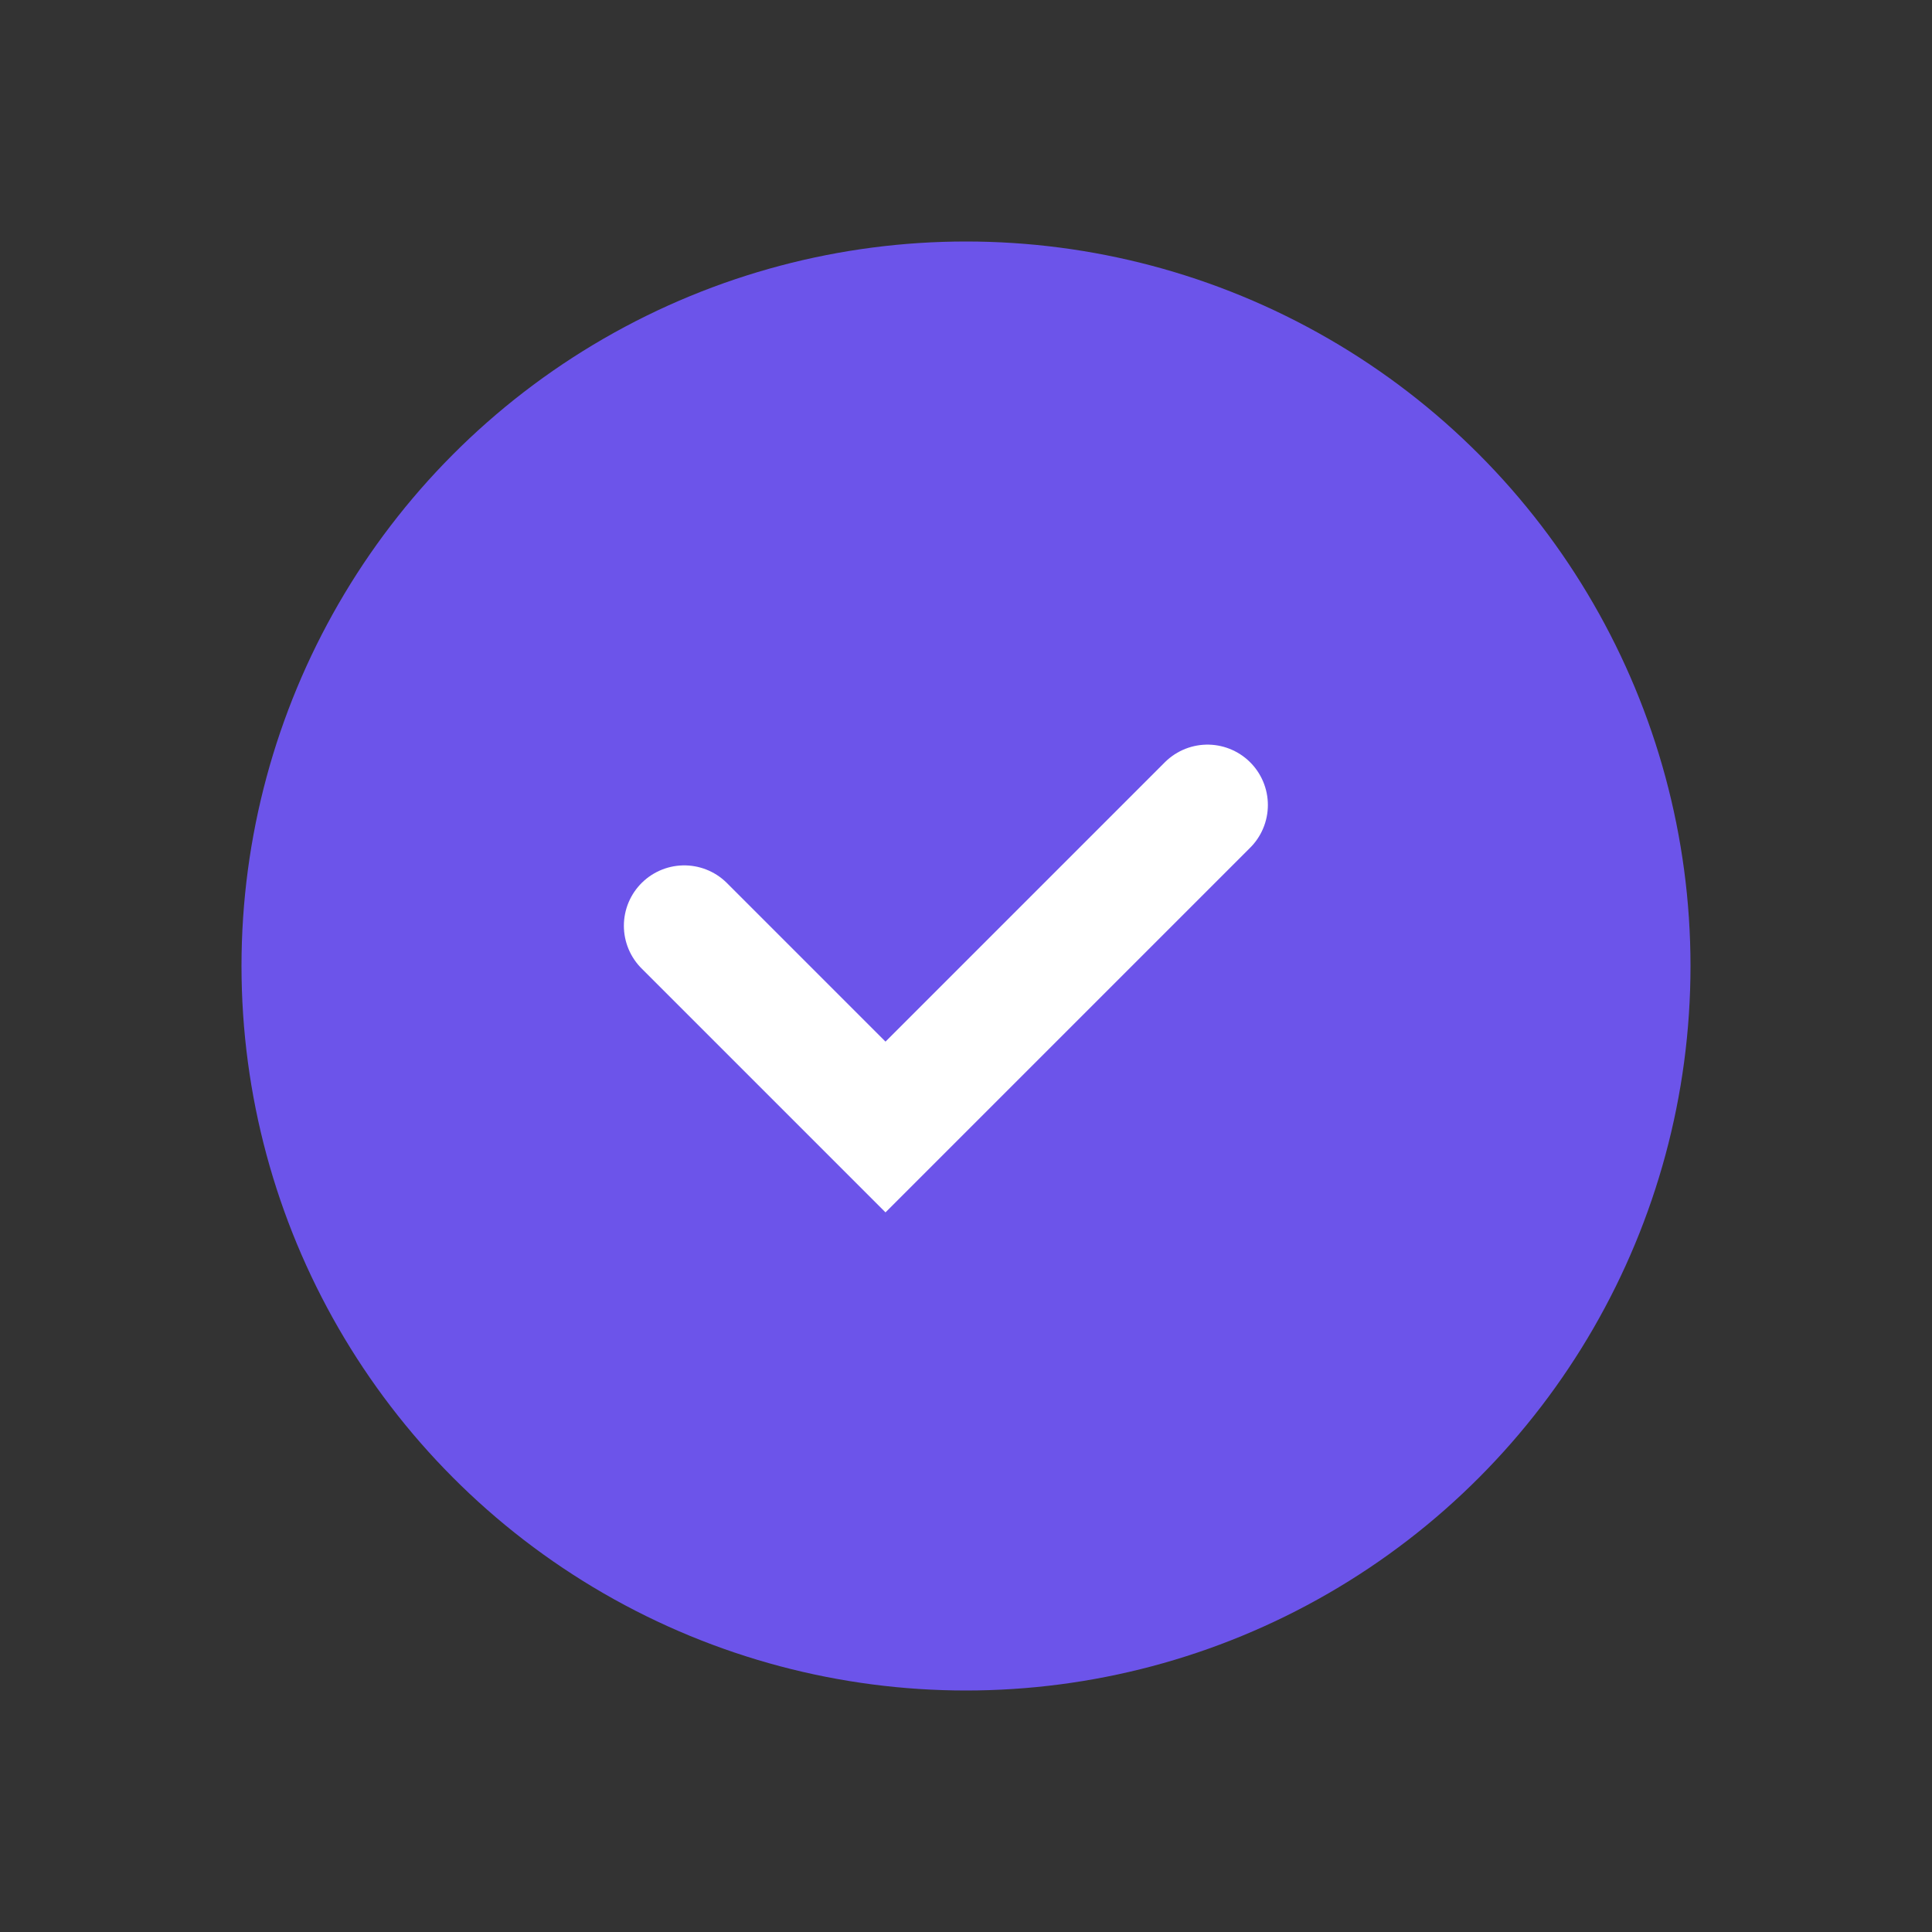 <svg width="24" height="24" viewBox="0 0 24 24" fill="none" xmlns="http://www.w3.org/2000/svg">
<rect x="0" y="0" width="24" height="24" fill="#333333" stroke="none"/>
<circle cx="12" cy="12" r="9" fill="#6C54EA"/>
<path d="M8.5 11.5L11 14L15 10" stroke="white" stroke-width="1.5" stroke-linecap="round"/>
</svg>
